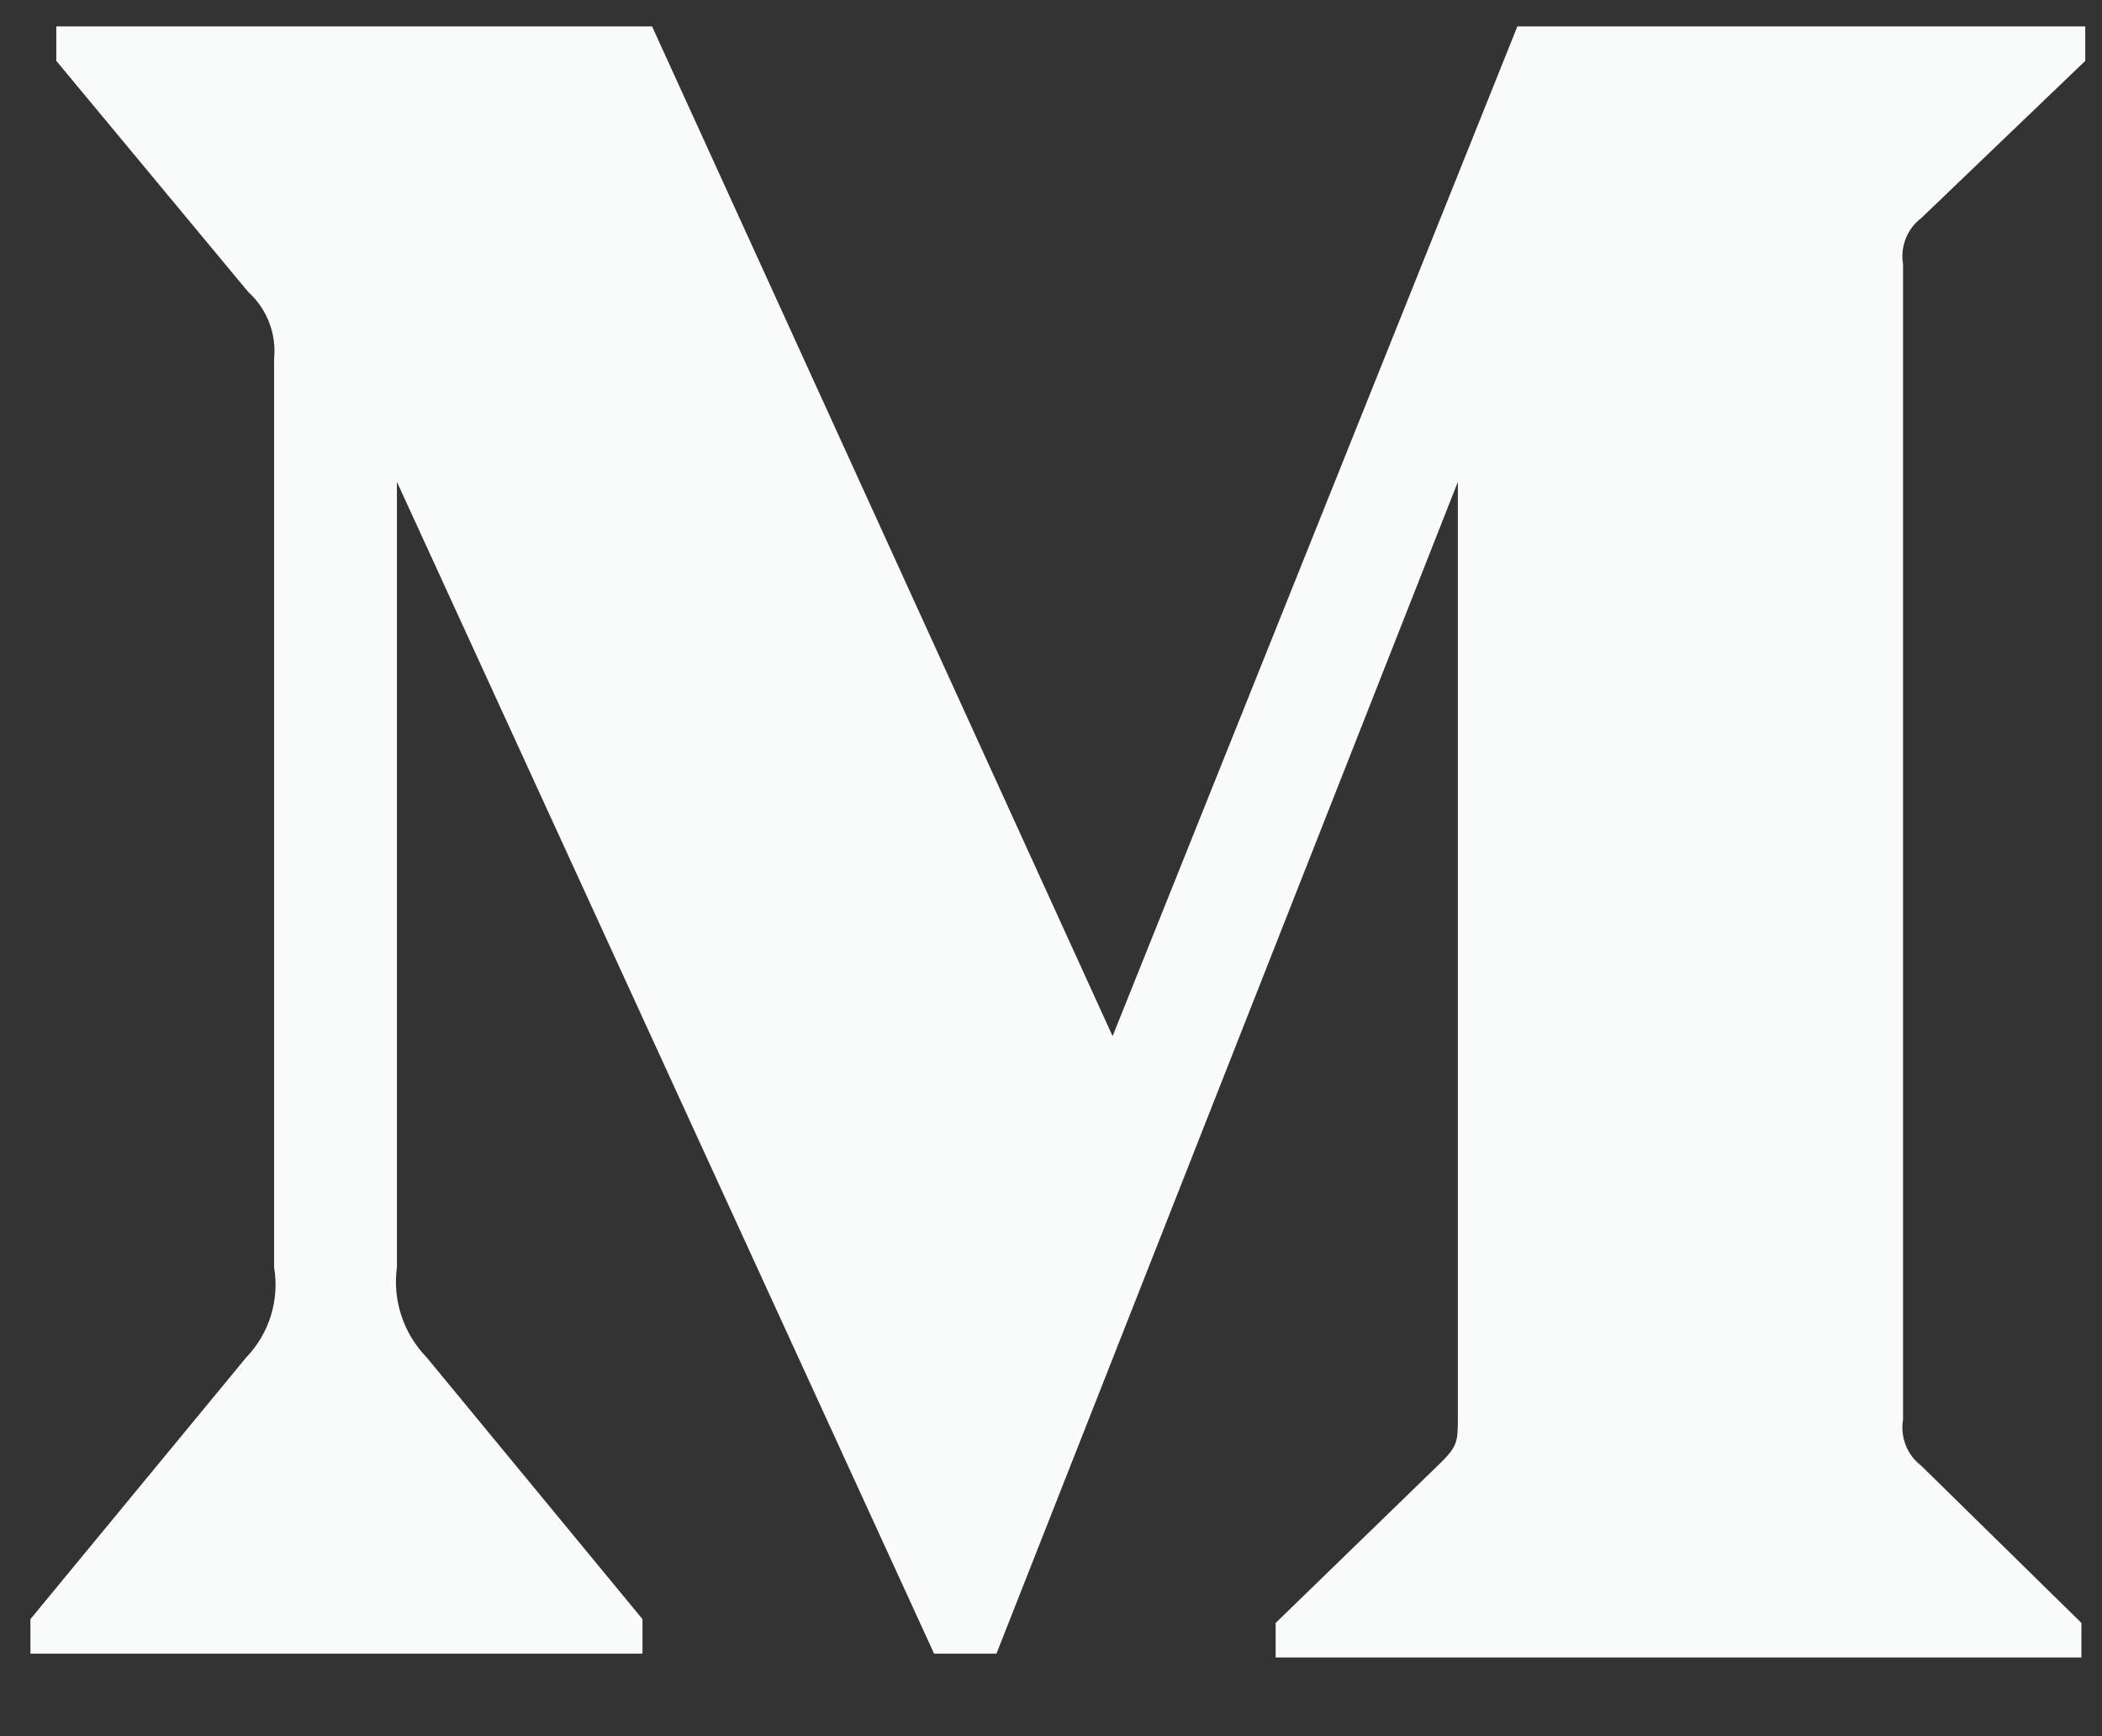 <svg
  width="23"
  height="19"
  viewBox="0 0 23 19"
  fill="none"
  xmlns="http://www.w3.org/2000/svg"
  preserveAspectRatio="xMidYMid meet"
>
  <rect x="0" y="0" width="23" height="19" fill="#333333" stroke="none"/>
  <path
    d="M2.999 3.93C3.027 3.654 2.922 3.381 2.716 3.195L0.616 0.666V0.289H7.135L12.174 11.339L16.603 0.289H22.817V0.666L21.022 2.387C20.867 2.505 20.791 2.699 20.823 2.891V15.536C20.791 15.728 20.867 15.922 21.022 16.04L22.775 17.761V18.139H13.958V17.761L15.774 15.998C15.952 15.819 15.952 15.767 15.952 15.494V5.273L10.903 18.097H10.221L4.343 5.273V13.868C4.294 14.229 4.414 14.593 4.668 14.854L7.03 17.719V18.097H0.333V17.719L2.695 14.854C2.947 14.592 3.06 14.226 2.999 13.868V3.93Z"
    fill="#FAFBFB"
  ></path>
</svg>